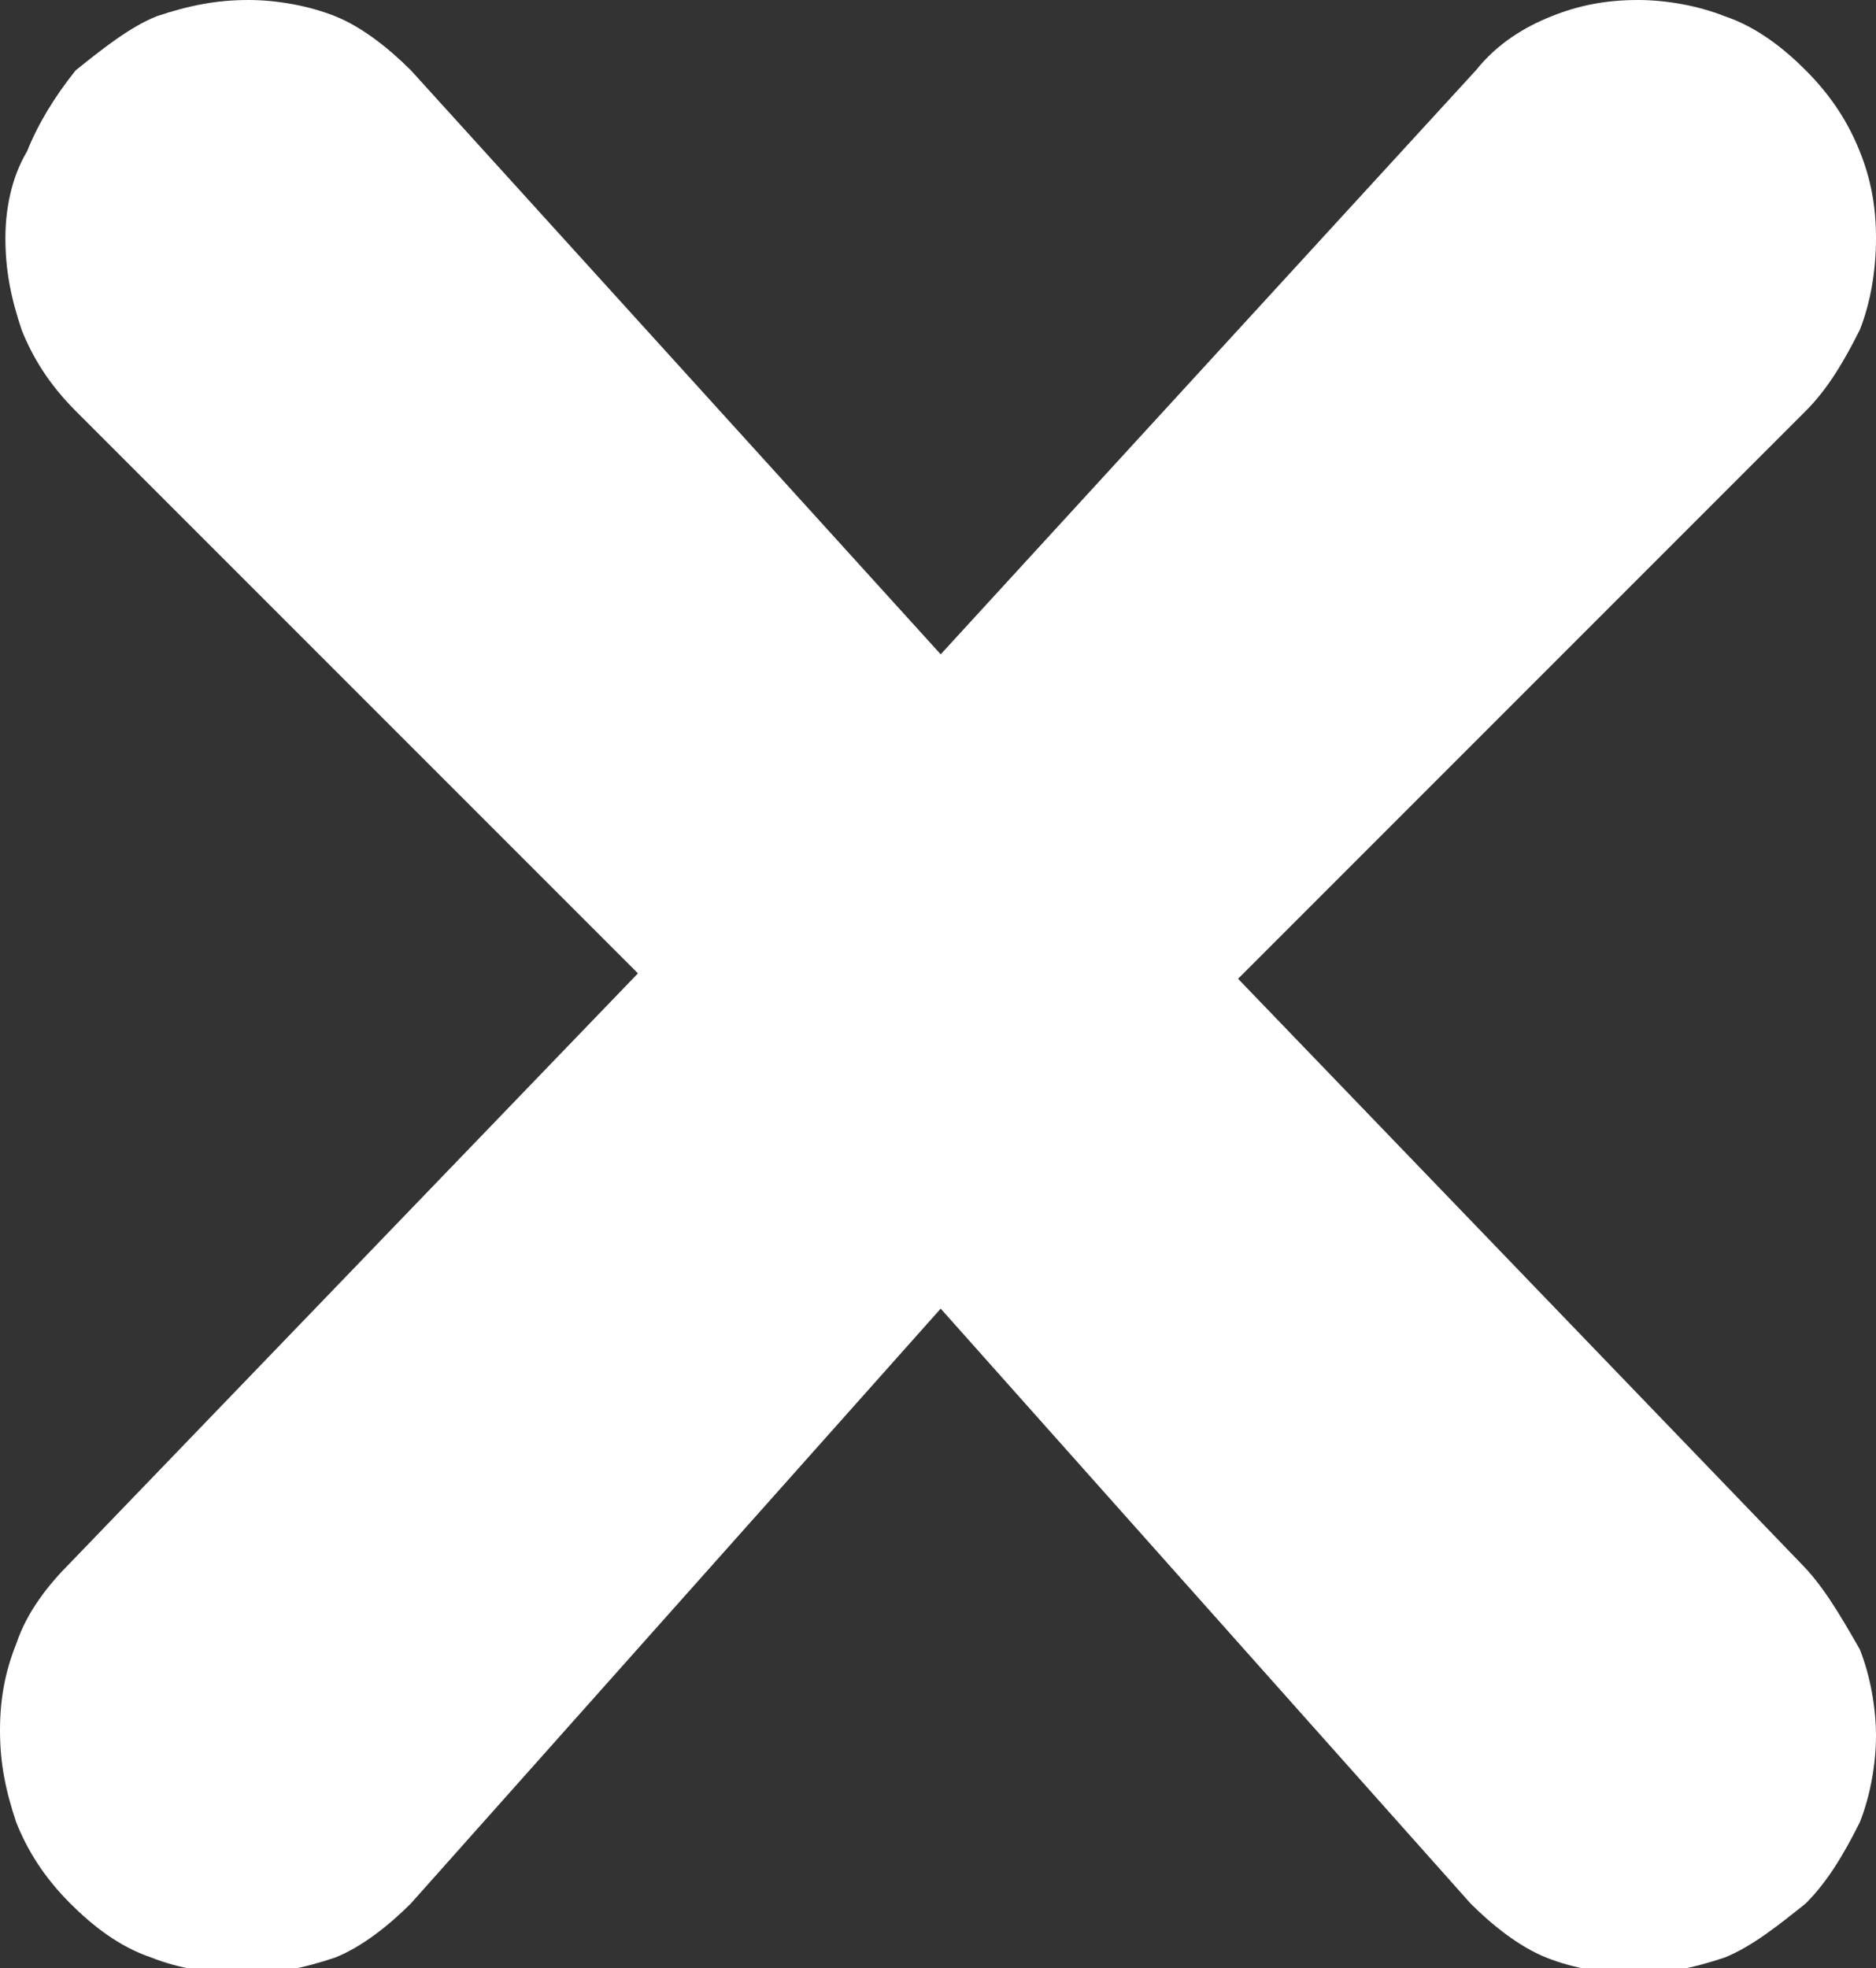 <?xml version="1.0" encoding="utf-8"?>
<!-- Generator: Adobe Illustrator 21.0.0, SVG Export Plug-In . SVG Version: 6.00 Build 0)  -->
<svg version="1.1" id="Camada_1" xmlns="http://www.w3.org/2000/svg" xmlns:xlink="http://www.w3.org/1999/xlink" x="0px" y="0px"
	 viewBox="0 0 34.7 36.4" style="enable-background:new 0 0 34.7 36.4;" xml:space="preserve">
<rect x="0" y="0" width="34.7" height="36.4" fill="#333333" stroke="none"/>
<style type="text/css">
	.st0{opacity:0.3;fill:#FFFFFF;}
	.st1{opacity:0.5;fill:url(#SVGID_1_);}
	.st2{fill:none;}
	.st3{opacity:0.8;fill:url(#SVGID_8_);}
	.st4{opacity:0.5;fill:url(#SVGID_9_);}
	.st5{fill:none;stroke:#FFFFFF;stroke-width:7;stroke-miterlimit:10;}
	.st6{clip-path:url(#SVGID_11_);}
	.st7{clip-path:url(#SVGID_13_);}
	.st8{clip-path:url(#SVGID_15_);}
	.st9{clip-path:url(#SVGID_17_);}
	.st10{clip-path:url(#SVGID_19_);}
	.st11{clip-path:url(#SVGID_21_);}
	.st12{opacity:0.8;fill:url(#SVGID_22_);}
	.st13{opacity:0.5;fill:url(#SVGID_23_);}
	.st14{clip-path:url(#SVGID_25_);}
	.st15{opacity:0.8;fill:url(#SVGID_26_);}
	.st16{opacity:0.5;fill:url(#SVGID_27_);}
	.st17{opacity:0.8;fill:url(#SVGID_28_);}
	.st18{opacity:0.5;fill:url(#SVGID_29_);}
	.st19{opacity:0.8;fill:url(#SVGID_30_);}
	.st20{opacity:0.5;fill:url(#SVGID_31_);}
	.st21{opacity:0.8;fill:url(#SVGID_32_);}
	.st22{opacity:0.5;fill:url(#SVGID_33_);}
	.st23{clip-path:url(#SVGID_35_);}
	.st24{opacity:0.8;fill:url(#SVGID_36_);}
	.st25{opacity:0.5;fill:url(#SVGID_37_);}
	.st26{opacity:0.8;fill:url(#SVGID_38_);}
	.st27{opacity:0.5;fill:url(#SVGID_39_);}
	.st28{opacity:0.8;fill:url(#SVGID_40_);}
	.st29{clip-path:url(#SVGID_60_);}
	.st30{clip-path:url(#SVGID_64_);}
	.st31{clip-path:url(#SVGID_68_);}
	.st32{clip-path:url(#SVGID_72_);}
	.st33{fill:#C0272D;}
	.st34{fill:#66A2C1;}
	.st35{fill:#662D90;}
	.st36{fill:#666666;}
	.st37{clip-path:url(#SVGID_80_);}
	.st38{opacity:0.7;}
	.st39{clip-path:url(#SVGID_82_);}
	.st40{clip-path:url(#SVGID_84_);}
	.st41{opacity:0.57;}
	.st42{clip-path:url(#SVGID_86_);}
	.st43{opacity:0.89;}
	.st44{clip-path:url(#SVGID_88_);}
	.st45{clip-path:url(#SVGID_90_);}
	.st46{opacity:0.94;}
	.st47{opacity:0.85;}
	.st48{clip-path:url(#SVGID_94_);}
	.st49{opacity:0.96;}
	.st50{fill:#4D4D4D;}
	.st51{fill:#FFFFFF;}
</style>
<path class="st51" d="M33.3,28.9L22.9,18.1L33.4,7.6c0.4-0.4,0.7-0.9,1-1.5c0.2-0.5,0.3-1.1,0.3-1.7c0-0.6-0.1-1.1-0.3-1.6
	c-0.2-0.5-0.5-1-1-1.5c-0.4-0.4-0.9-0.8-1.5-1C31.4,0.1,30.8,0,30.3,0c-0.6,0-1.1,0.1-1.6,0.3c-0.5,0.2-1,0.5-1.4,1l-9.9,10.8
	L7.6,1.3c-0.4-0.4-0.9-0.8-1.4-1C5.7,0.1,5.1,0,4.6,0C4,0,3.5,0.1,2.9,0.3c-0.5,0.2-1,0.6-1.5,1C1,1.8,0.7,2.3,0.5,2.8
	C0.2,3.3,0.1,3.9,0.1,4.4c0,0.6,0.1,1.1,0.3,1.7c0.2,0.5,0.5,1,1,1.5L11.8,18L1.3,28.9c-0.4,0.4-0.8,0.9-1,1.5C0.1,30.9,0,31.4,0,32
	s0.1,1.1,0.3,1.7c0.2,0.5,0.5,1,1,1.5c0.4,0.4,0.9,0.8,1.5,1c0.5,0.2,1.1,0.3,1.7,0.3s1.1-0.1,1.7-0.3c0.5-0.2,1-0.6,1.4-1l9.8-11
	l9.8,11c0.4,0.4,0.9,0.8,1.4,1c0.5,0.2,1.1,0.3,1.6,0.3c0.6,0,1.1-0.1,1.7-0.3c0.5-0.2,1-0.6,1.5-1c0.4-0.4,0.7-0.9,1-1.5
	c0.2-0.5,0.3-1.1,0.3-1.6s-0.1-1.1-0.3-1.6C34,29.8,33.7,29.3,33.3,28.9z"/>
</svg>
